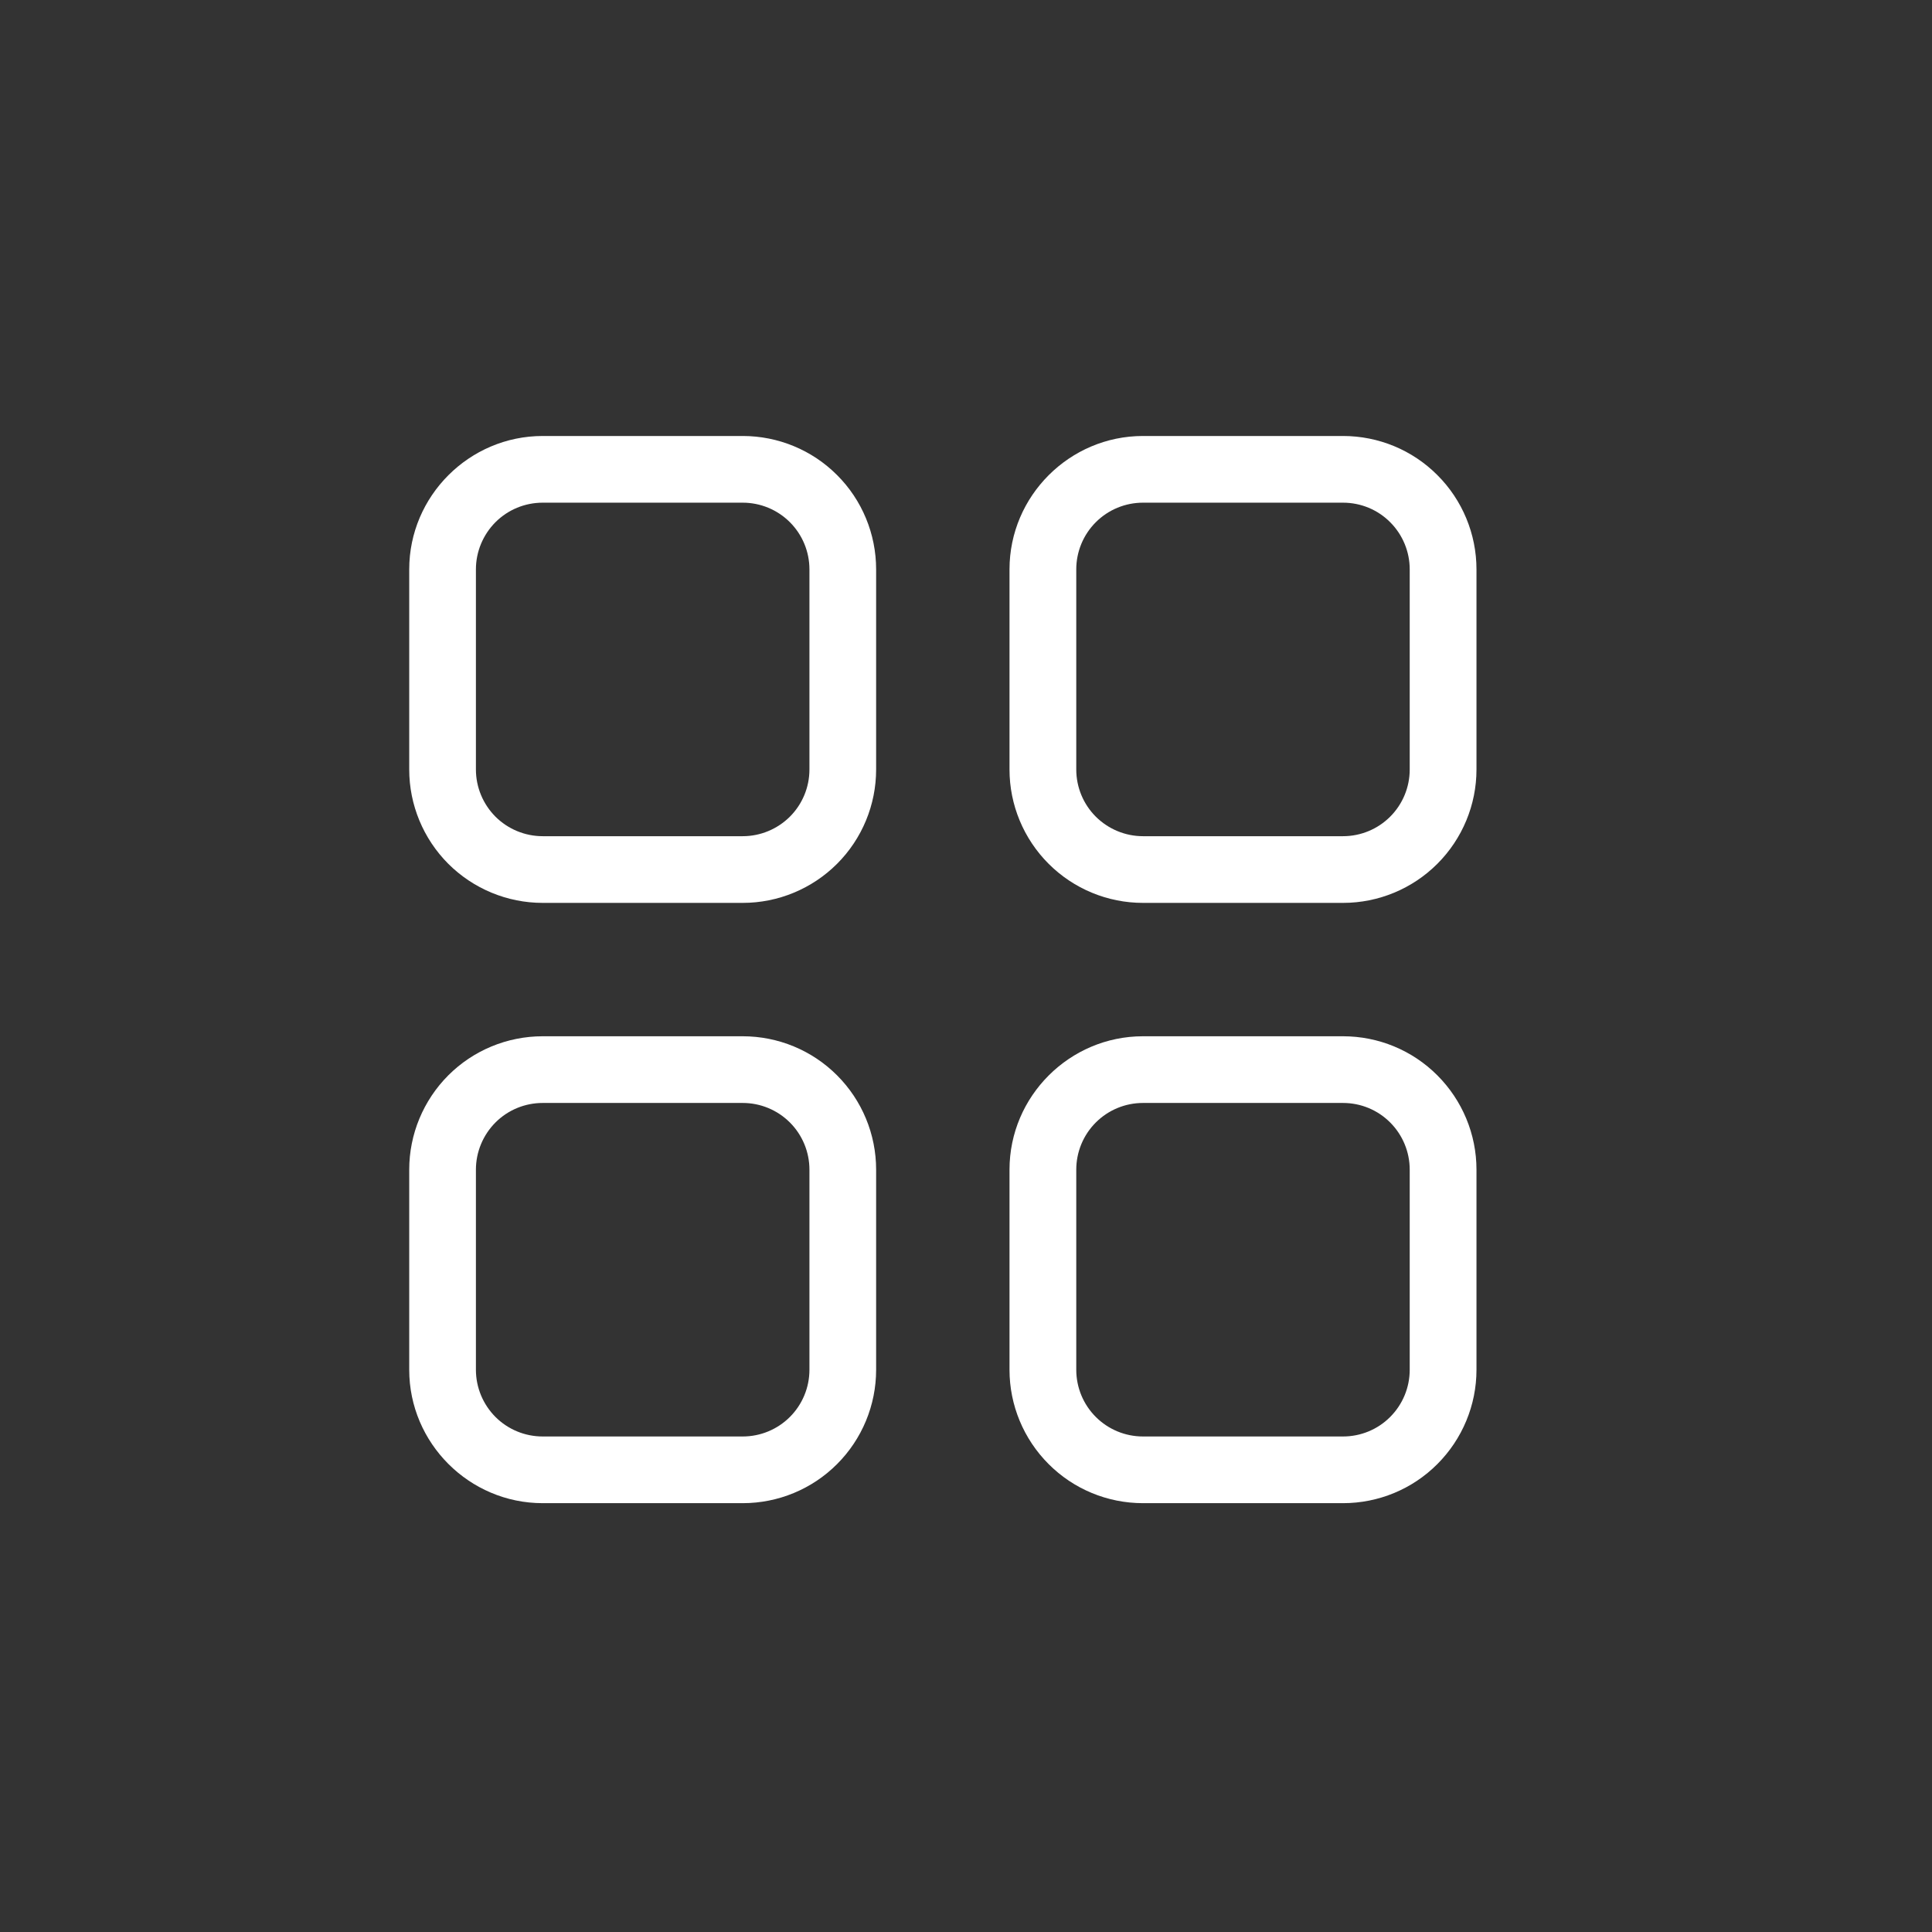 <svg width="27" height="27" viewBox="0 0 27 27" fill="none" xmlns="http://www.w3.org/2000/svg">
<rect x="0" y="0" width="27" height="27" fill="#333333" stroke="none"/>
<path fill-rule="evenodd" clip-rule="evenodd" d="M7.584 7.025H10.38C10.627 7.025 10.864 7.123 11.039 7.298C11.214 7.473 11.312 7.71 11.312 7.957V10.754C11.312 11.001 11.214 11.238 11.039 11.413C10.864 11.587 10.627 11.686 10.38 11.686H7.584C7.336 11.686 7.099 11.587 6.924 11.413C6.75 11.238 6.651 11.001 6.651 10.754V7.957C6.651 7.71 6.75 7.473 6.924 7.298C7.099 7.123 7.336 7.025 7.584 7.025ZM5.719 7.957C5.719 6.932 6.558 6.093 7.584 6.093H10.38C10.874 6.093 11.349 6.289 11.698 6.639C12.048 6.988 12.244 7.463 12.244 7.957V10.754C12.244 11.248 12.048 11.722 11.698 12.072C11.349 12.421 10.874 12.618 10.38 12.618H7.584C7.089 12.618 6.615 12.421 6.265 12.072C5.916 11.722 5.719 11.248 5.719 10.754V7.957ZM15.973 7.025H18.769C19.017 7.025 19.254 7.123 19.428 7.298C19.603 7.473 19.701 7.71 19.701 7.957V10.754C19.701 11.001 19.603 11.238 19.428 11.413C19.254 11.587 19.017 11.686 18.769 11.686H15.973C15.726 11.686 15.489 11.587 15.314 11.413C15.139 11.238 15.041 11.001 15.041 10.754V7.957C15.041 7.71 15.139 7.473 15.314 7.298C15.489 7.123 15.726 7.025 15.973 7.025ZM14.108 7.957C14.108 6.932 14.947 6.093 15.973 6.093H18.769C19.264 6.093 19.738 6.289 20.087 6.639C20.437 6.988 20.634 7.463 20.634 7.957V10.754C20.634 11.248 20.437 11.722 20.087 12.072C19.738 12.421 19.264 12.618 18.769 12.618H15.973C15.478 12.618 15.004 12.421 14.655 12.072C14.305 11.722 14.108 11.248 14.108 10.754V7.957ZM10.38 15.414H7.584C7.336 15.414 7.099 15.512 6.924 15.687C6.75 15.862 6.651 16.099 6.651 16.346V19.143C6.651 19.39 6.75 19.627 6.924 19.802C7.099 19.977 7.336 20.075 7.584 20.075H10.38C10.627 20.075 10.864 19.977 11.039 19.802C11.214 19.627 11.312 19.39 11.312 19.143V16.346C11.312 16.099 11.214 15.862 11.039 15.687C10.864 15.512 10.627 15.414 10.38 15.414ZM7.584 14.482C7.089 14.482 6.615 14.678 6.265 15.028C5.916 15.378 5.719 15.852 5.719 16.346V19.143C5.719 20.168 6.558 21.007 7.584 21.007H10.38C10.874 21.007 11.349 20.811 11.698 20.461C12.048 20.111 12.244 19.637 12.244 19.143V16.346C12.244 15.852 12.048 15.378 11.698 15.028C11.349 14.678 10.874 14.482 10.38 14.482H7.584ZM15.973 15.414H18.769C19.017 15.414 19.254 15.512 19.428 15.687C19.603 15.862 19.701 16.099 19.701 16.346V19.143C19.701 19.39 19.603 19.627 19.428 19.802C19.254 19.977 19.017 20.075 18.769 20.075H15.973C15.726 20.075 15.489 19.977 15.314 19.802C15.139 19.627 15.041 19.39 15.041 19.143V16.346C15.041 16.099 15.139 15.862 15.314 15.687C15.489 15.512 15.726 15.414 15.973 15.414ZM14.108 16.346C14.108 15.321 14.947 14.482 15.973 14.482H18.769C19.264 14.482 19.738 14.678 20.087 15.028C20.437 15.378 20.634 15.852 20.634 16.346V19.143C20.634 19.637 20.437 20.111 20.087 20.461C19.738 20.811 19.264 21.007 18.769 21.007H15.973C15.478 21.007 15.004 20.811 14.655 20.461C14.305 20.111 14.108 19.637 14.108 19.143V16.346Z" fill="white"/>
</svg>
